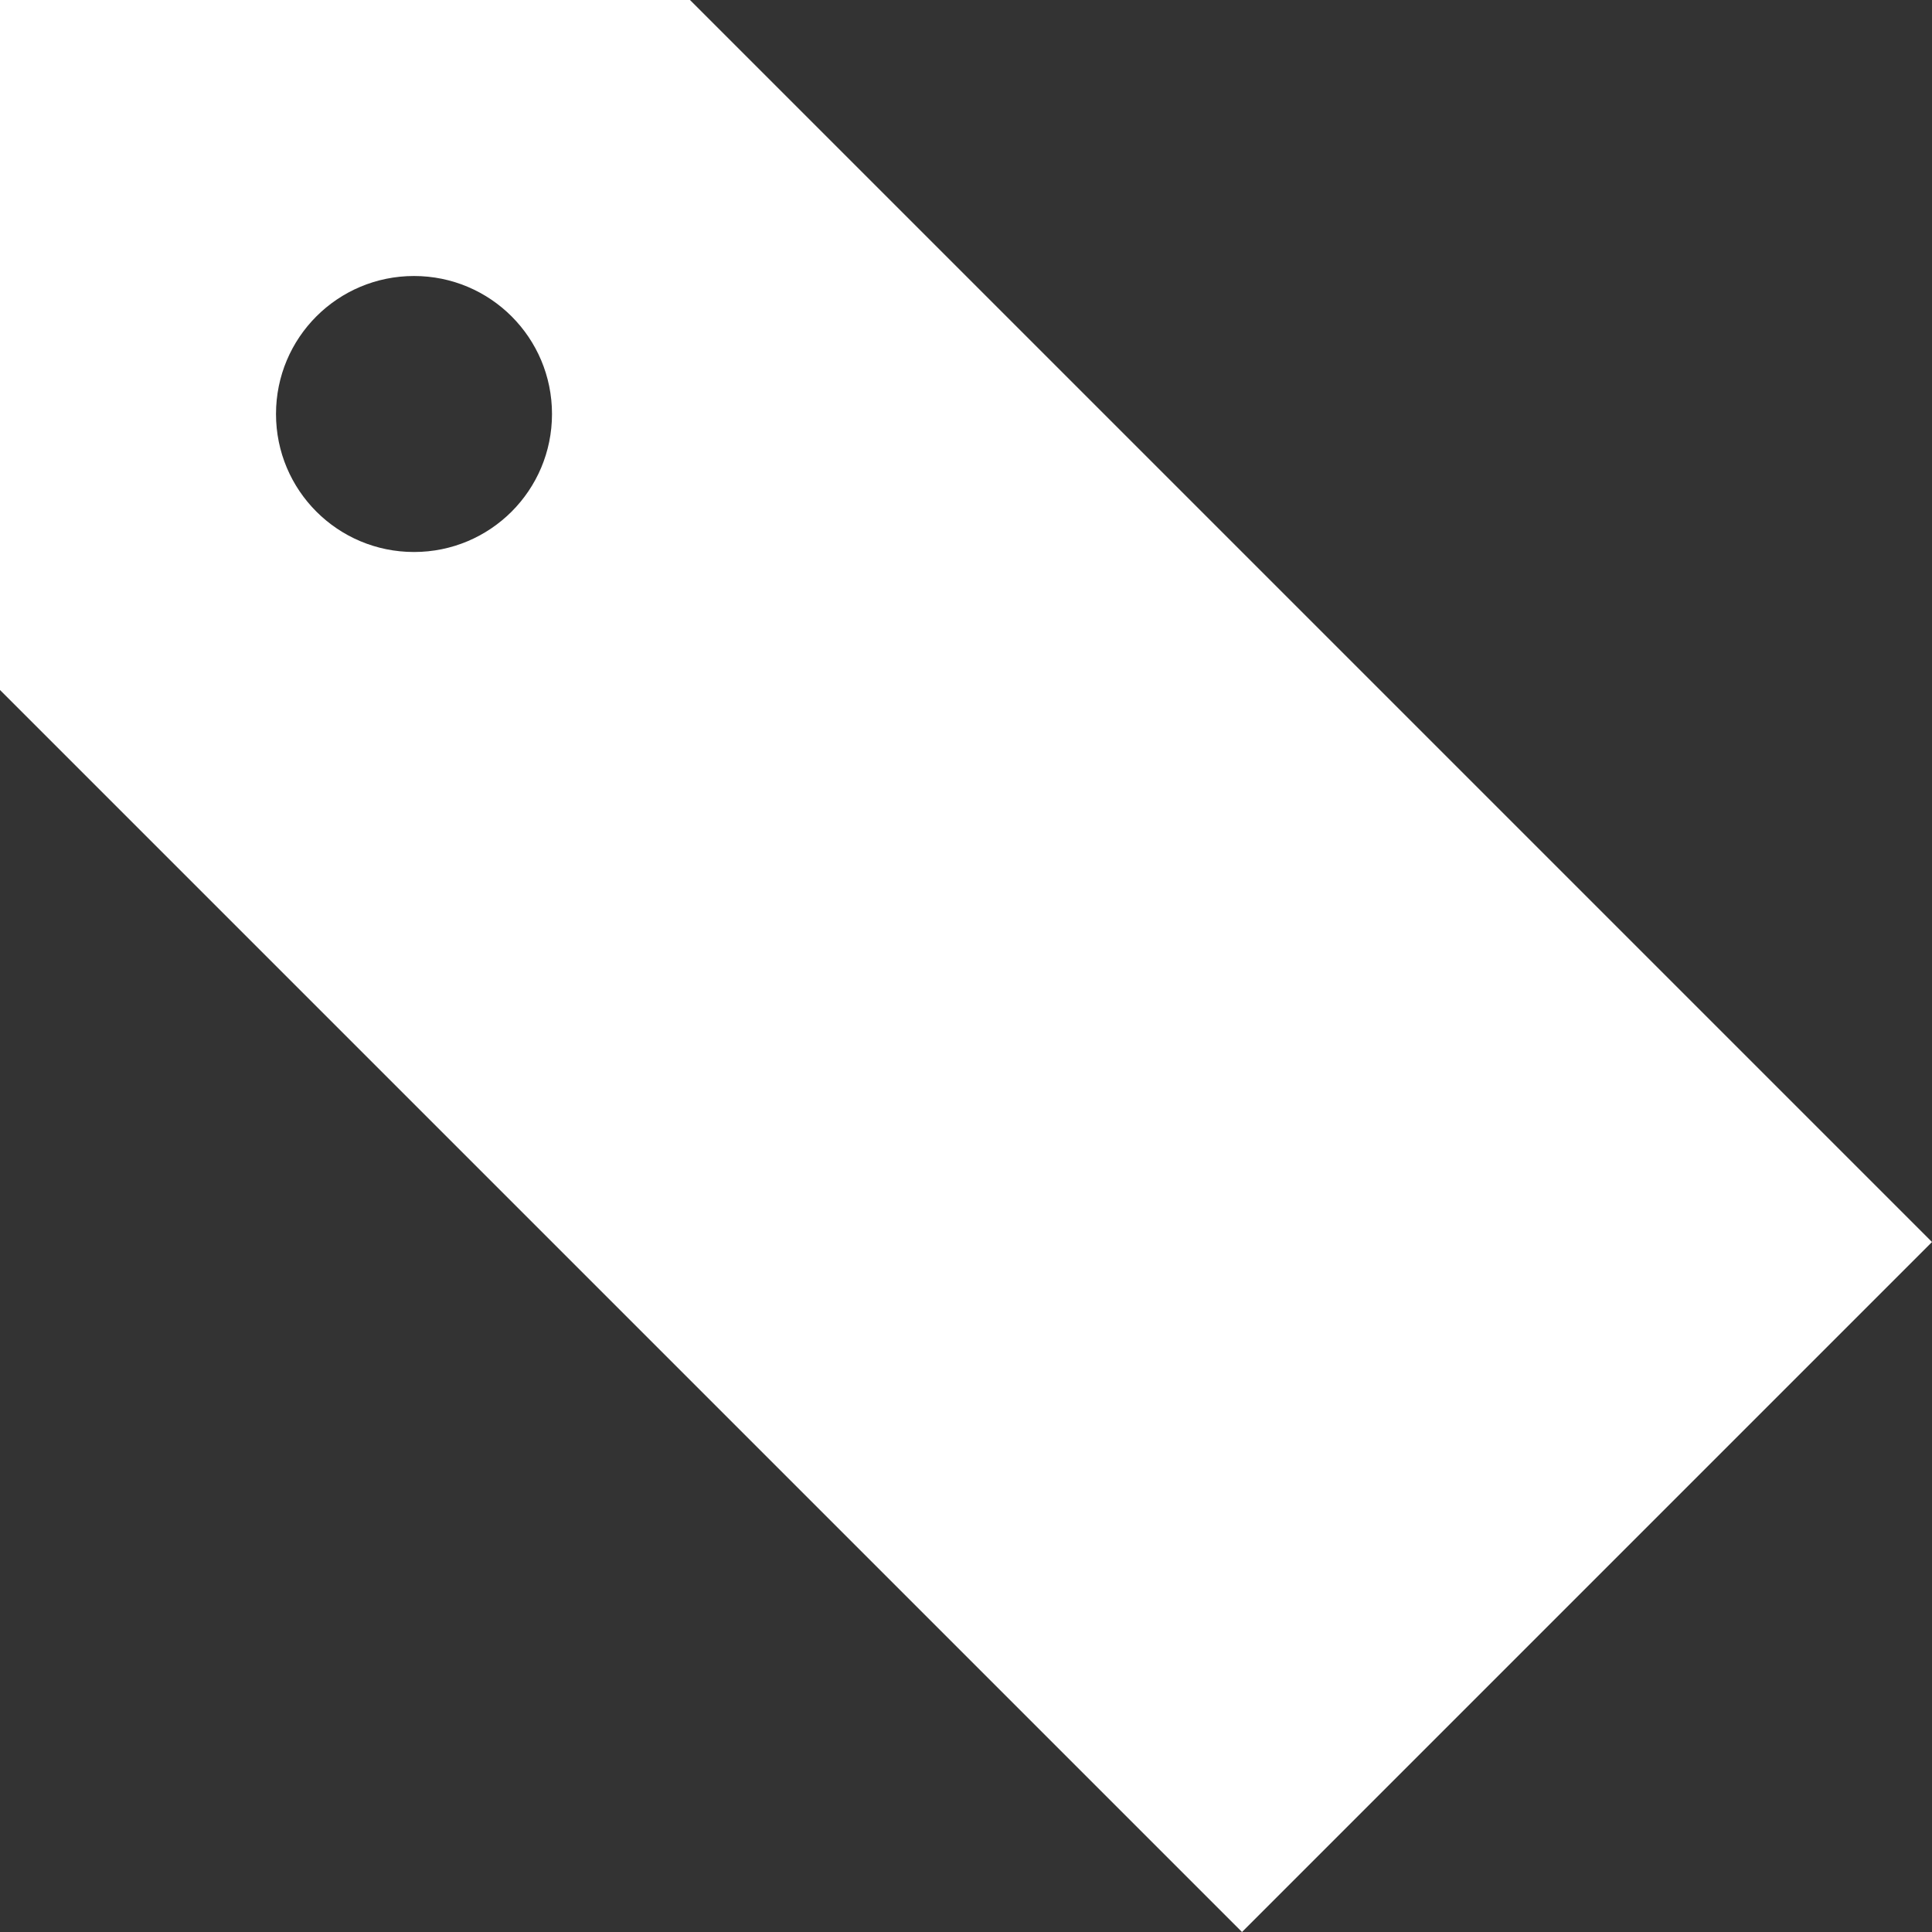 <?xml version="1.0" encoding="iso-8859-1"?><!-- Generator: Adobe Illustrator 16.0.0, SVG Export Plug-In . SVG Version: 6.00 Build 0)  --><!DOCTYPE svg PUBLIC
    "-//W3C//DTD SVG 1.1//EN" "http://www.w3.org/Graphics/SVG/1.1/DTD/svg11.dtd">
<svg style="enable-background:new 0 0 14 14;" height="14px" id="Layer_1"  version="1.1" viewBox="0 0 14 14"
	 width="14px" x="0px" xmlns="http://www.w3.org/2000/svg" y="0px" xml:space="preserve">
<rect x="0" y="0" width="14" height="14" fill="#333333" stroke="none"/>
<path d="M5,0H0v5l9,9l5-5L5,0z M3,4C2.447,4,2,3.553,2,3s0.447-1,1-1s1,0.447,1,1S3.553,4,3,4z" fill="#FFF"/>
<g>
</g>
<g>
</g>
<g>
</g>
<g>
</g>
<g>
</g>
<g>
</g>
<g>
</g>
<g>
</g>
<g>
</g>
<g>
</g>
<g>
</g>
<g>
</g>
<g>
</g>
<g>
</g>
<g>
</g>
</svg>
